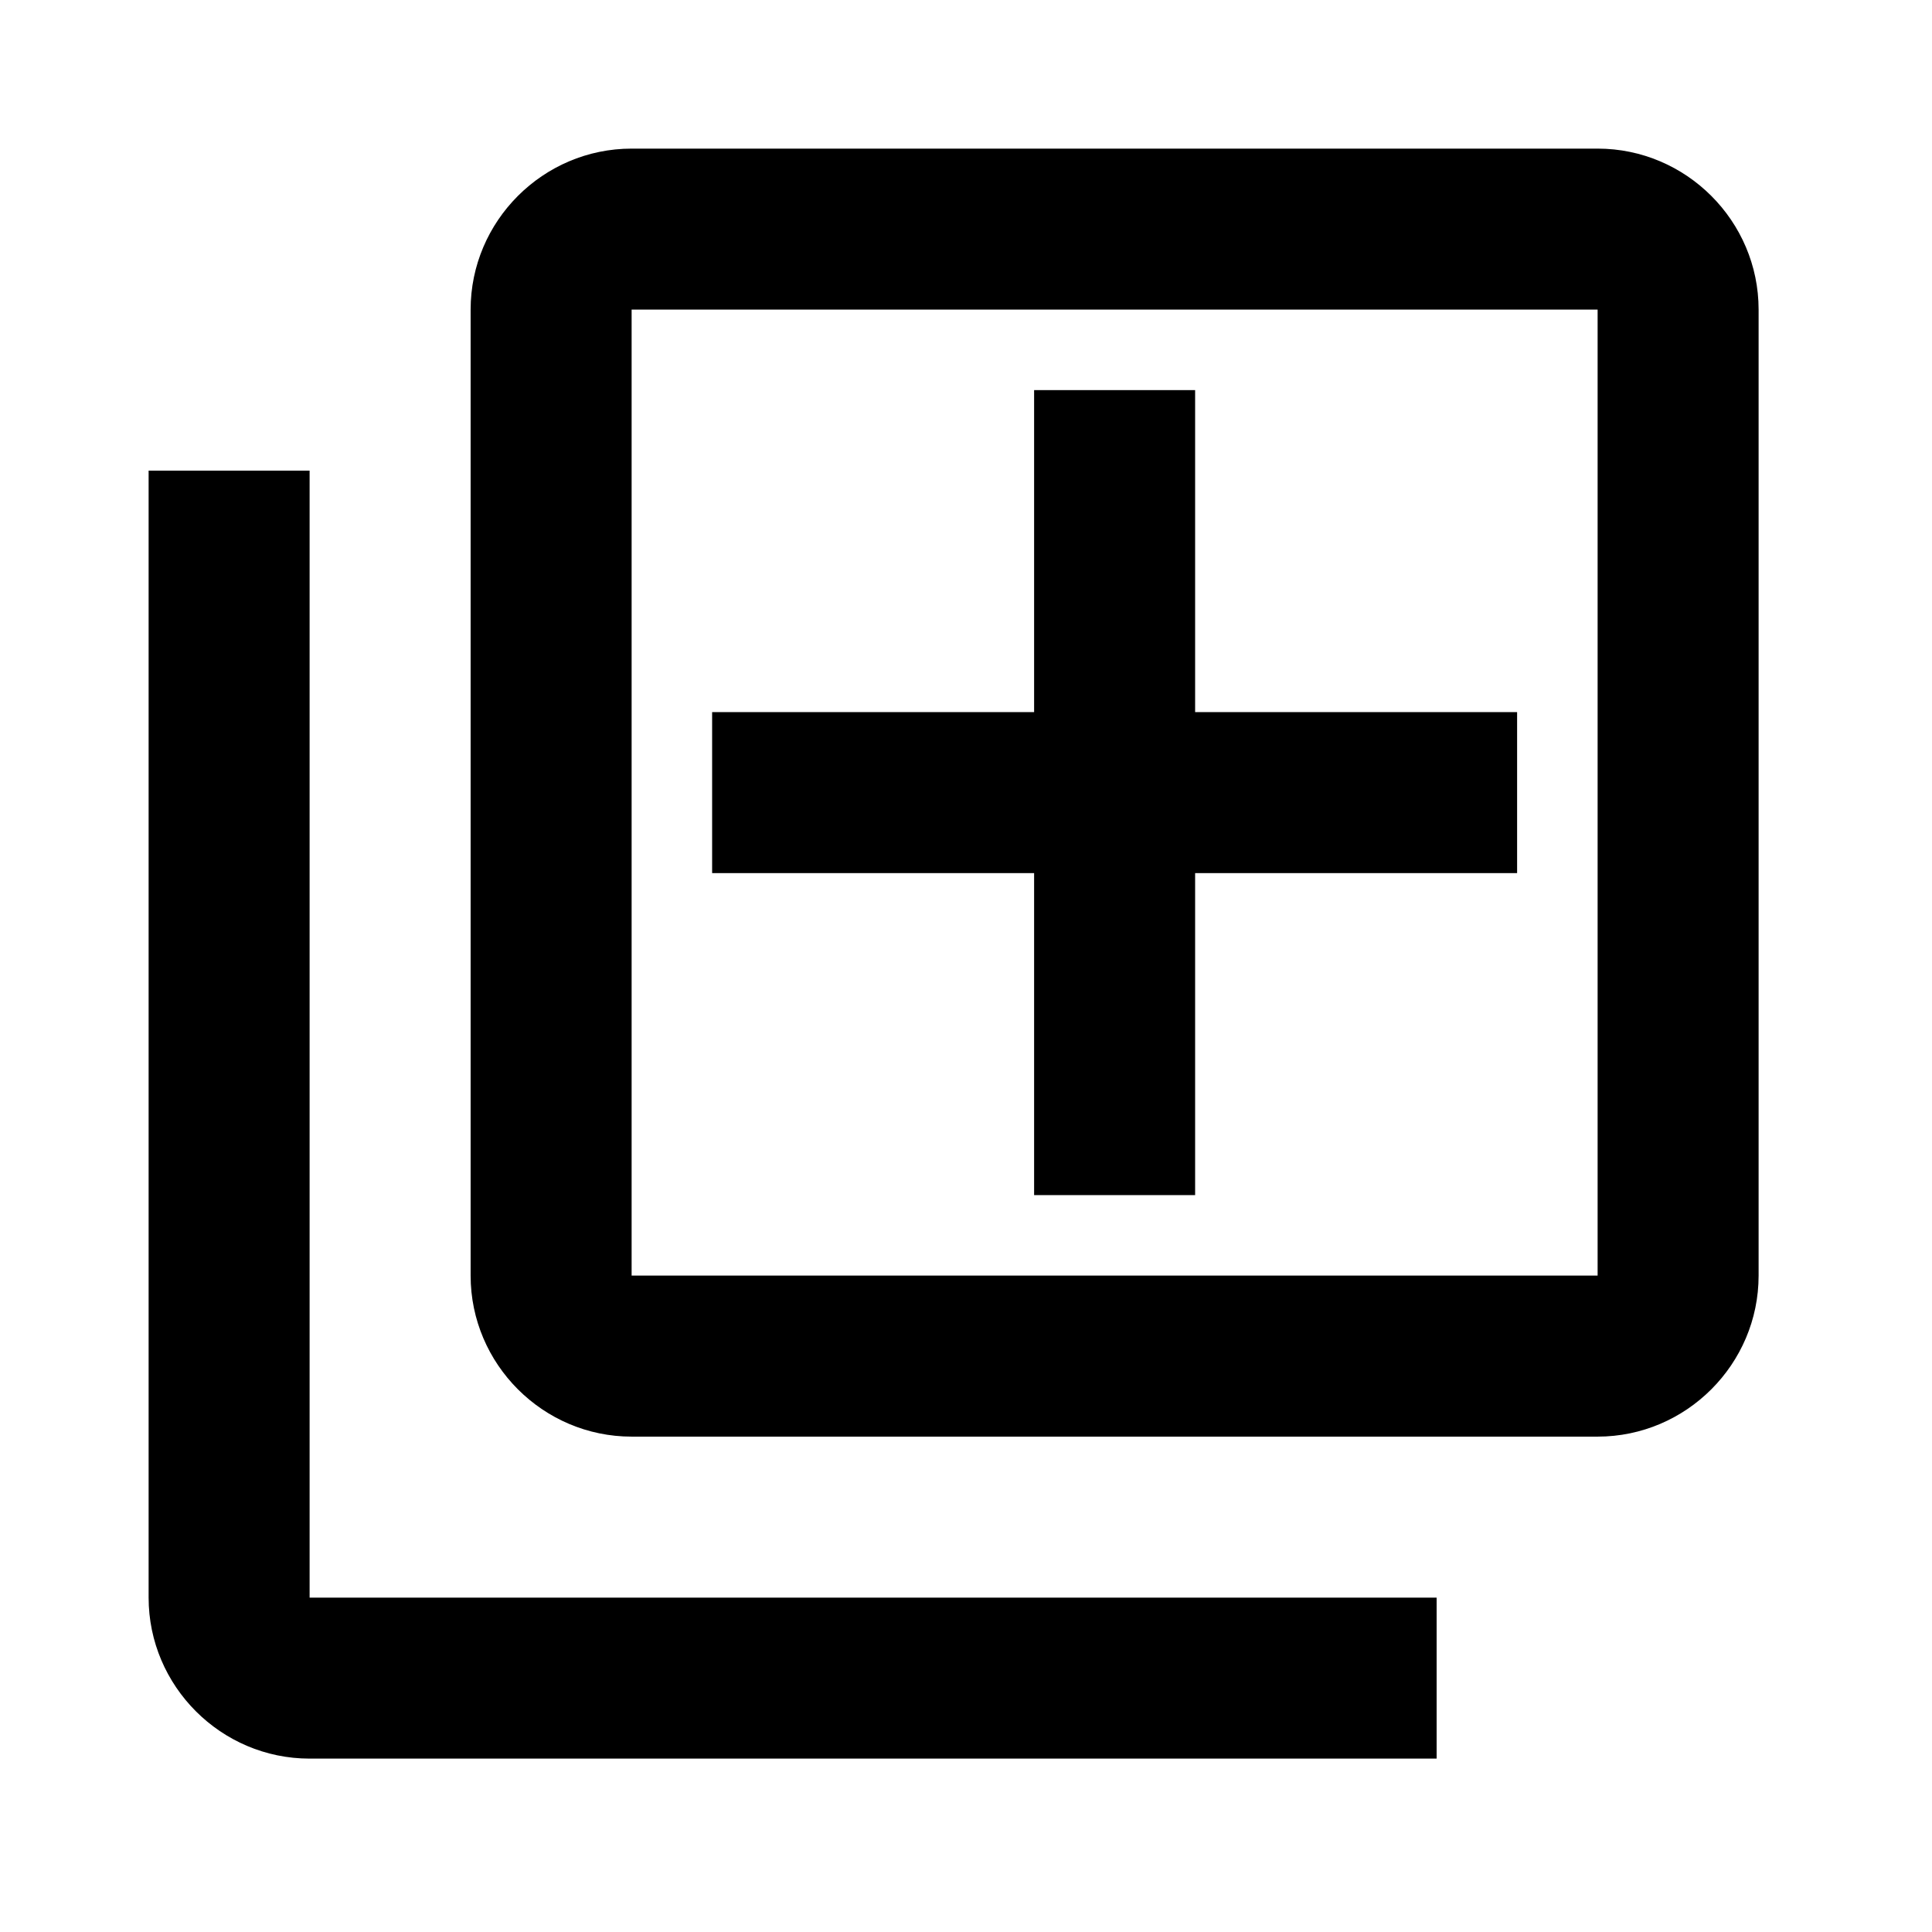 <svg width="91" height="91" viewBox="0 0 91 91" fill="none" xmlns="http://www.w3.org/2000/svg">
<path d="M14.583 22.167H7V75.25C7 79.421 10.412 82.833 14.583 82.833H67.667V75.25H14.583V22.167ZM75.25 7H29.75C25.579 7 22.167 10.412 22.167 14.583V60.083C22.167 64.254 25.579 67.667 29.75 67.667H75.25C79.421 67.667 82.833 64.254 82.833 60.083V14.583C82.833 10.412 79.421 7 75.25 7ZM75.25 60.083H29.75V14.583H75.25V60.083ZM48.708 56.292H56.292V41.125H71.458V33.542H56.292V18.375H48.708V33.542H33.542V41.125H48.708V56.292Z" fill="black"/>
</svg>
